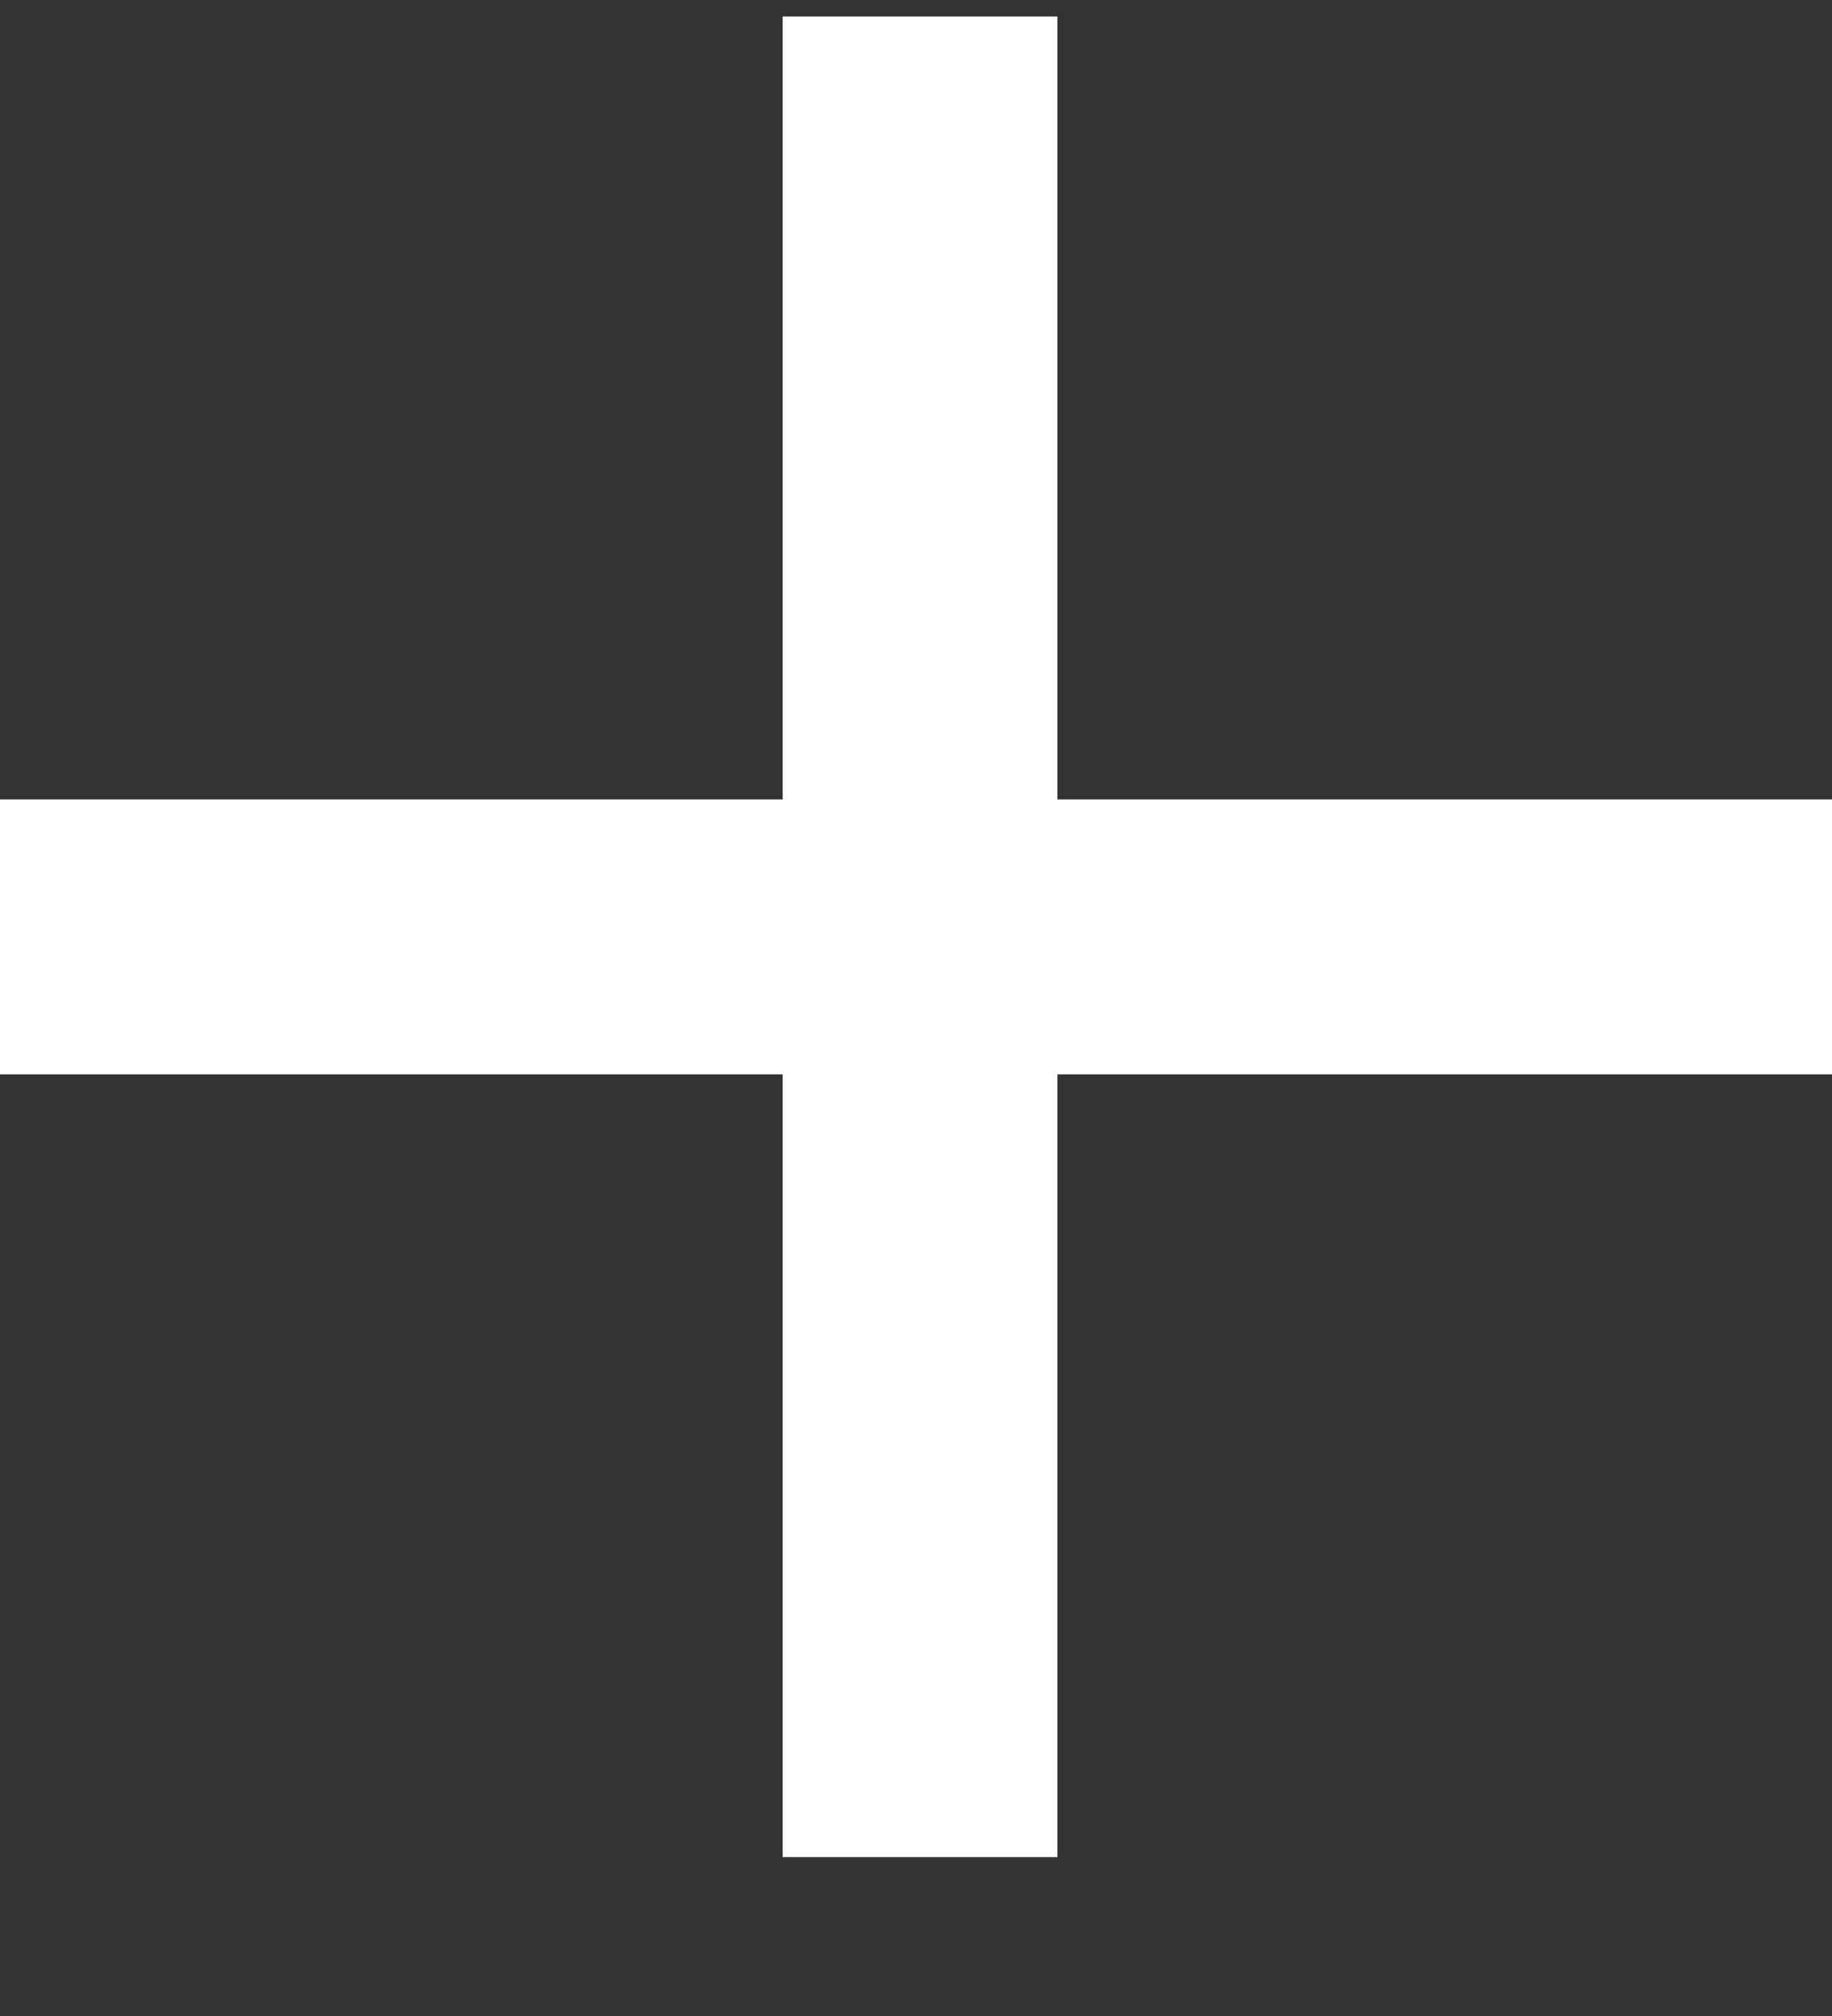 <svg xmlns="http://www.w3.org/2000/svg" width="10" height="11" viewBox="0 0 10 11"><rect x="0" y="0" width="10" height="11" fill="#333333" stroke="none"/><g><g><g><path fill="none" stroke="#ffffff" stroke-miterlimit="20" stroke-width="1.5" d="M5.022.09v10.043"/></g><g><path fill="none" stroke="#ffffff" stroke-miterlimit="20" stroke-width="1.5" d="M10.043 5.112H0"/></g></g></g></svg>